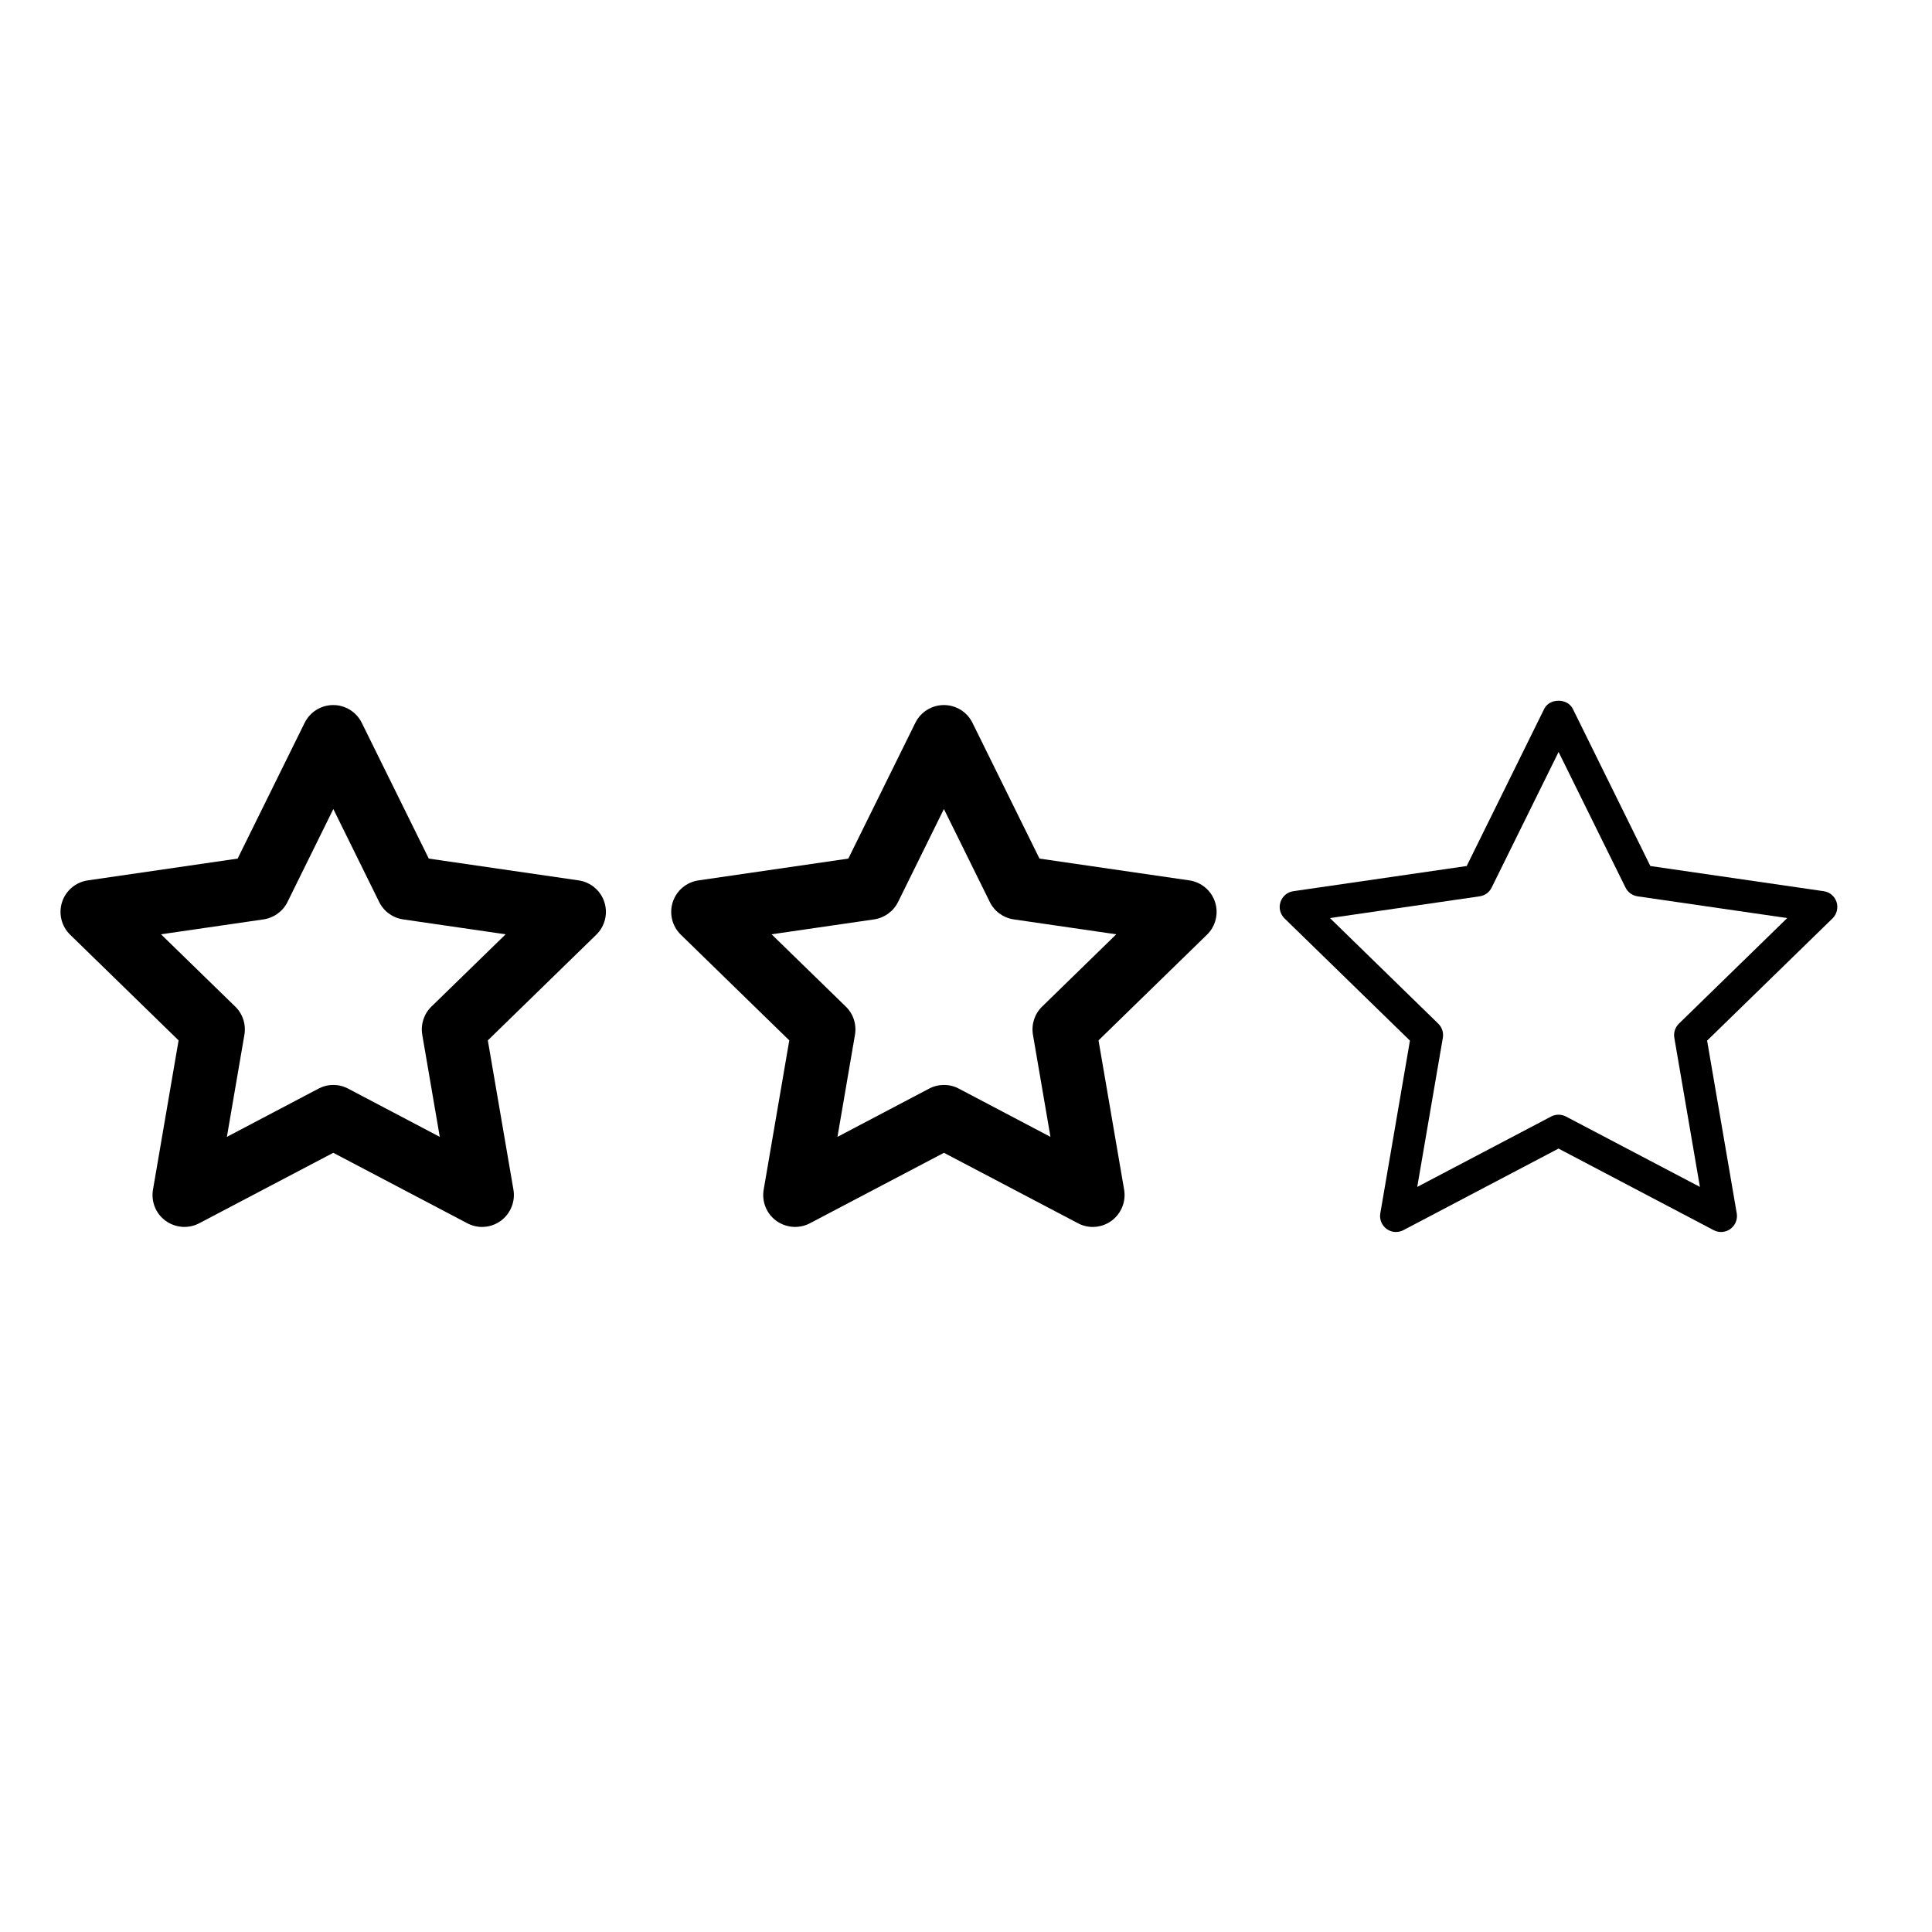 <?xml version="1.0" encoding="utf-8"?>
<!-- Generated by IcoMoon.io -->
<!DOCTYPE svg PUBLIC "-//W3C//DTD SVG 1.1//EN" "http://www.w3.org/Graphics/SVG/1.1/DTD/svg11.dtd">
<svg version="1.1" xmlns="http://www.w3.org/2000/svg" xmlns:xlink="http://www.w3.org/1999/xlink" width="32" height="32" viewBox="0 0 32 32">
<path fill="#000000" d="M7.986 20.322c-0.084 0-0.169-0.020-0.246-0.061l-2.22-1.167-2.22 1.167c-0.178 0.094-0.393 0.077-0.556-0.040s-0.244-0.318-0.21-0.517l0.424-2.472-1.796-1.75c-0.144-0.14-0.196-0.35-0.134-0.541s0.227-0.33 0.426-0.359l2.482-0.361 1.11-2.249c0.089-0.18 0.272-0.294 0.473-0.294s0.384 0.114 0.473 0.294l1.11 2.249 2.482 0.361c0.199 0.029 0.364 0.168 0.426 0.359s0.010 0.401-0.134 0.541l-1.796 1.75 0.424 2.472c0.034 0.198-0.048 0.398-0.21 0.517-0.092 0.067-0.2 0.101-0.31 0.101zM5.52 17.97c0.084 0 0.169 0.020 0.246 0.061l1.518 0.799-0.29-1.691c-0.029-0.171 0.027-0.346 0.152-0.467l1.229-1.197-1.698-0.247c-0.172-0.025-0.321-0.133-0.397-0.289l-0.759-1.539-0.759 1.539c-0.077 0.156-0.226 0.264-0.397 0.289l-1.698 0.247 1.229 1.197c0.125 0.121 0.181 0.296 0.152 0.467l-0.29 1.691 1.518-0.799c0.076-0.040 0.16-0.061 0.245-0.061z"></path>
<path fill="#000000" d="M18.101 20.322c-0.084 0-0.169-0.020-0.246-0.061l-2.22-1.167-2.22 1.167c-0.178 0.094-0.393 0.077-0.556-0.040s-0.244-0.318-0.21-0.517l0.424-2.472-1.796-1.75c-0.144-0.14-0.196-0.35-0.134-0.541s0.227-0.33 0.426-0.359l2.482-0.361 1.11-2.249c0.089-0.18 0.272-0.294 0.473-0.294s0.384 0.114 0.473 0.294l1.11 2.249 2.482 0.361c0.199 0.029 0.364 0.168 0.426 0.359s0.010 0.401-0.134 0.541l-1.796 1.75 0.424 2.472c0.034 0.198-0.048 0.398-0.21 0.517-0.092 0.067-0.201 0.101-0.31 0.101zM15.635 17.97c0.084 0 0.169 0.020 0.246 0.061l1.518 0.799-0.29-1.691c-0.029-0.171 0.027-0.346 0.152-0.467l1.228-1.197-1.698-0.247c-0.172-0.025-0.321-0.133-0.397-0.289l-0.76-1.539-0.759 1.539c-0.077 0.156-0.226 0.264-0.397 0.289l-1.698 0.247 1.229 1.197c0.125 0.121 0.181 0.296 0.152 0.467l-0.29 1.691 1.518-0.799c0.076-0.040 0.161-0.061 0.245-0.061z"></path>
<path fill="#000000" d="M23.122 20.406c-0.055 0-0.109-0.017-0.155-0.051-0.081-0.059-0.122-0.159-0.105-0.258l0.491-2.861-2.078-2.025c-0.072-0.070-0.098-0.175-0.066-0.271s0.113-0.165 0.213-0.179l2.871-0.417 1.284-2.603c0.089-0.18 0.384-0.18 0.474 0l1.284 2.603 2.871 0.417c0.1 0.014 0.182 0.084 0.213 0.179s0.005 0.201-0.066 0.271l-2.078 2.025 0.491 2.861c0.017 0.099-0.024 0.199-0.105 0.258-0.081 0.060-0.189 0.067-0.278 0.020l-2.569-1.351-2.569 1.351c-0.038 0.020-0.081 0.030-0.123 0.030zM25.814 18.463c0.042 0 0.084 0.010 0.123 0.030l2.219 1.166-0.424-2.47c-0.015-0.086 0.014-0.173 0.076-0.234l1.794-1.749-2.479-0.36c-0.086-0.013-0.16-0.066-0.199-0.144l-1.109-2.247-1.109 2.247c-0.038 0.078-0.113 0.132-0.199 0.144l-2.479 0.36 1.794 1.749c0.062 0.061 0.091 0.148 0.076 0.234l-0.424 2.47 2.218-1.166c0.037-0.020 0.079-0.030 0.121-0.030z"></path>
</svg>
